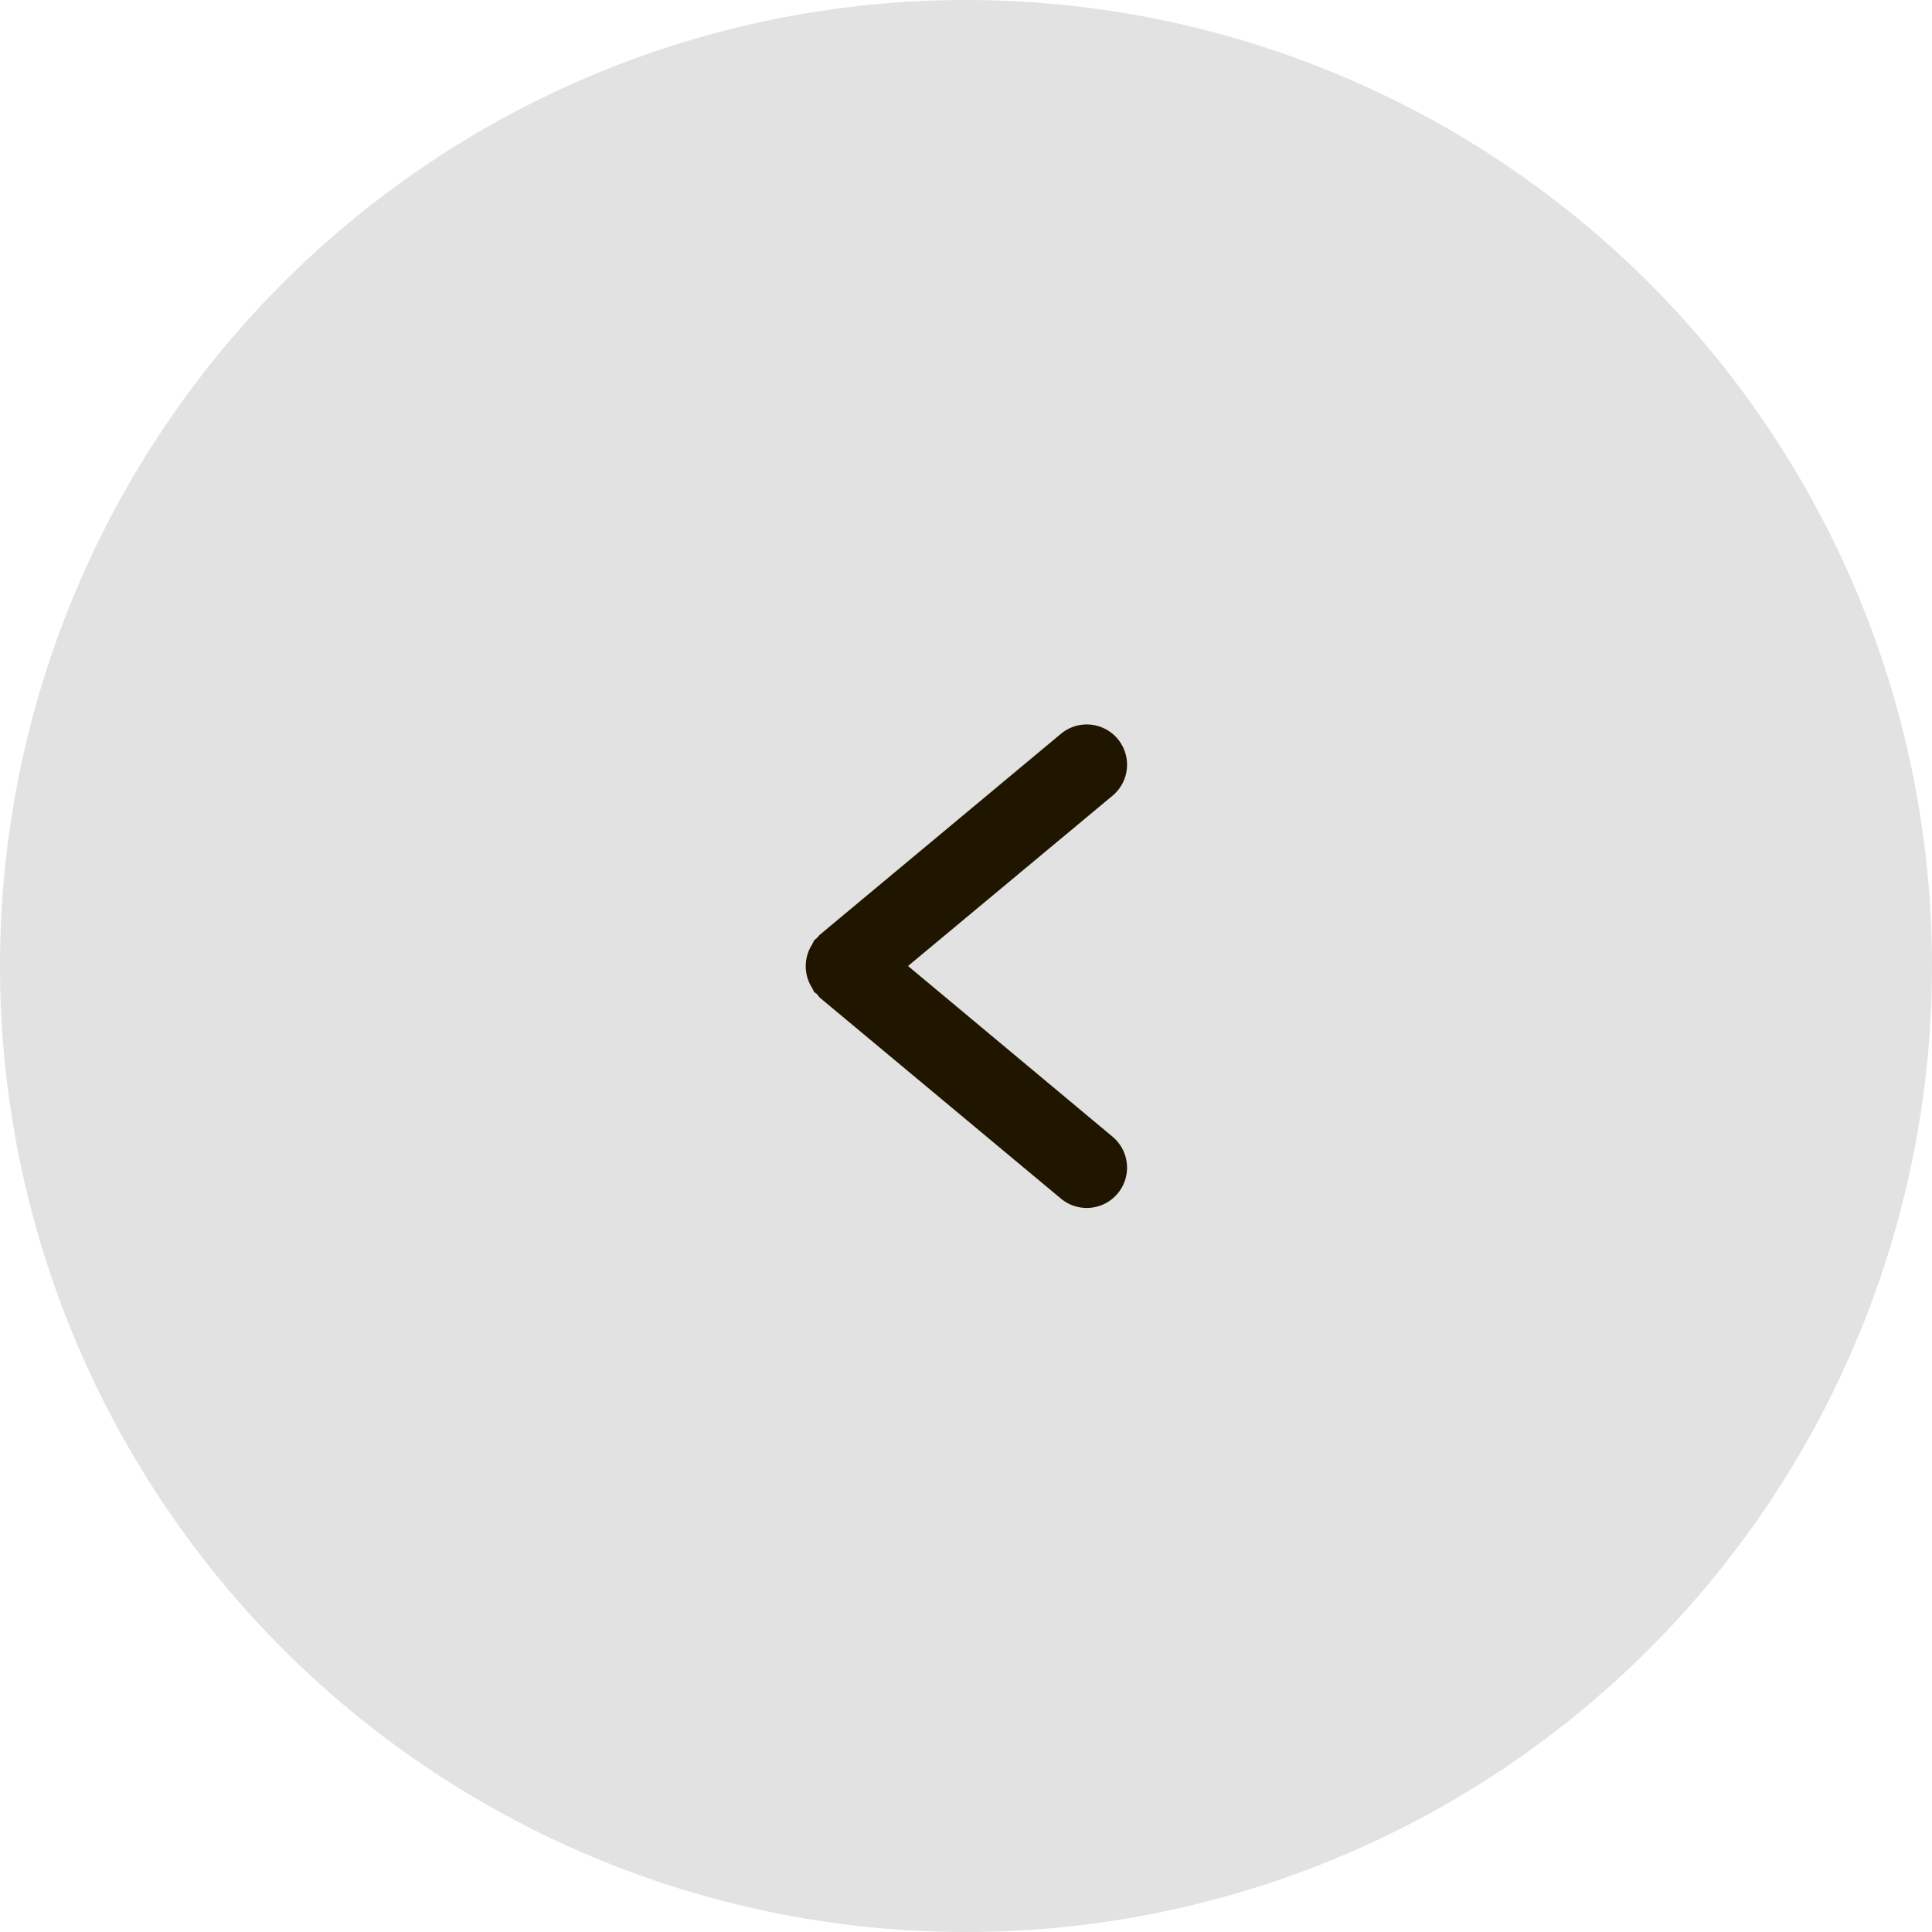<svg id="Слой_1" data-name="Слой 1" xmlns="http://www.w3.org/2000/svg" viewBox="0 0 48 48"><defs><style>.cls-1{fill:#e2e2e2;fill-rule:evenodd;}.cls-2{fill:#201600;}</style></defs><title>obshaya_navigaciya_back</title><path class="cls-1" d="M24,0A24,24,0,1,1,0,24,24,24,0,0,1,24,0Z"/><path class="cls-2" d="M22.56,24l5.08-4.23a1,1,0,1,0-1.28-1.54l-6,5-.06.07-.07.06a.93.93,0,0,0-.05.1,1,1,0,0,0,0,1.09.93.93,0,0,0,.05.1l.07.05a.93.93,0,0,0,.06.08l6,5a1,1,0,0,0,1.28-1.54Z"/></svg>